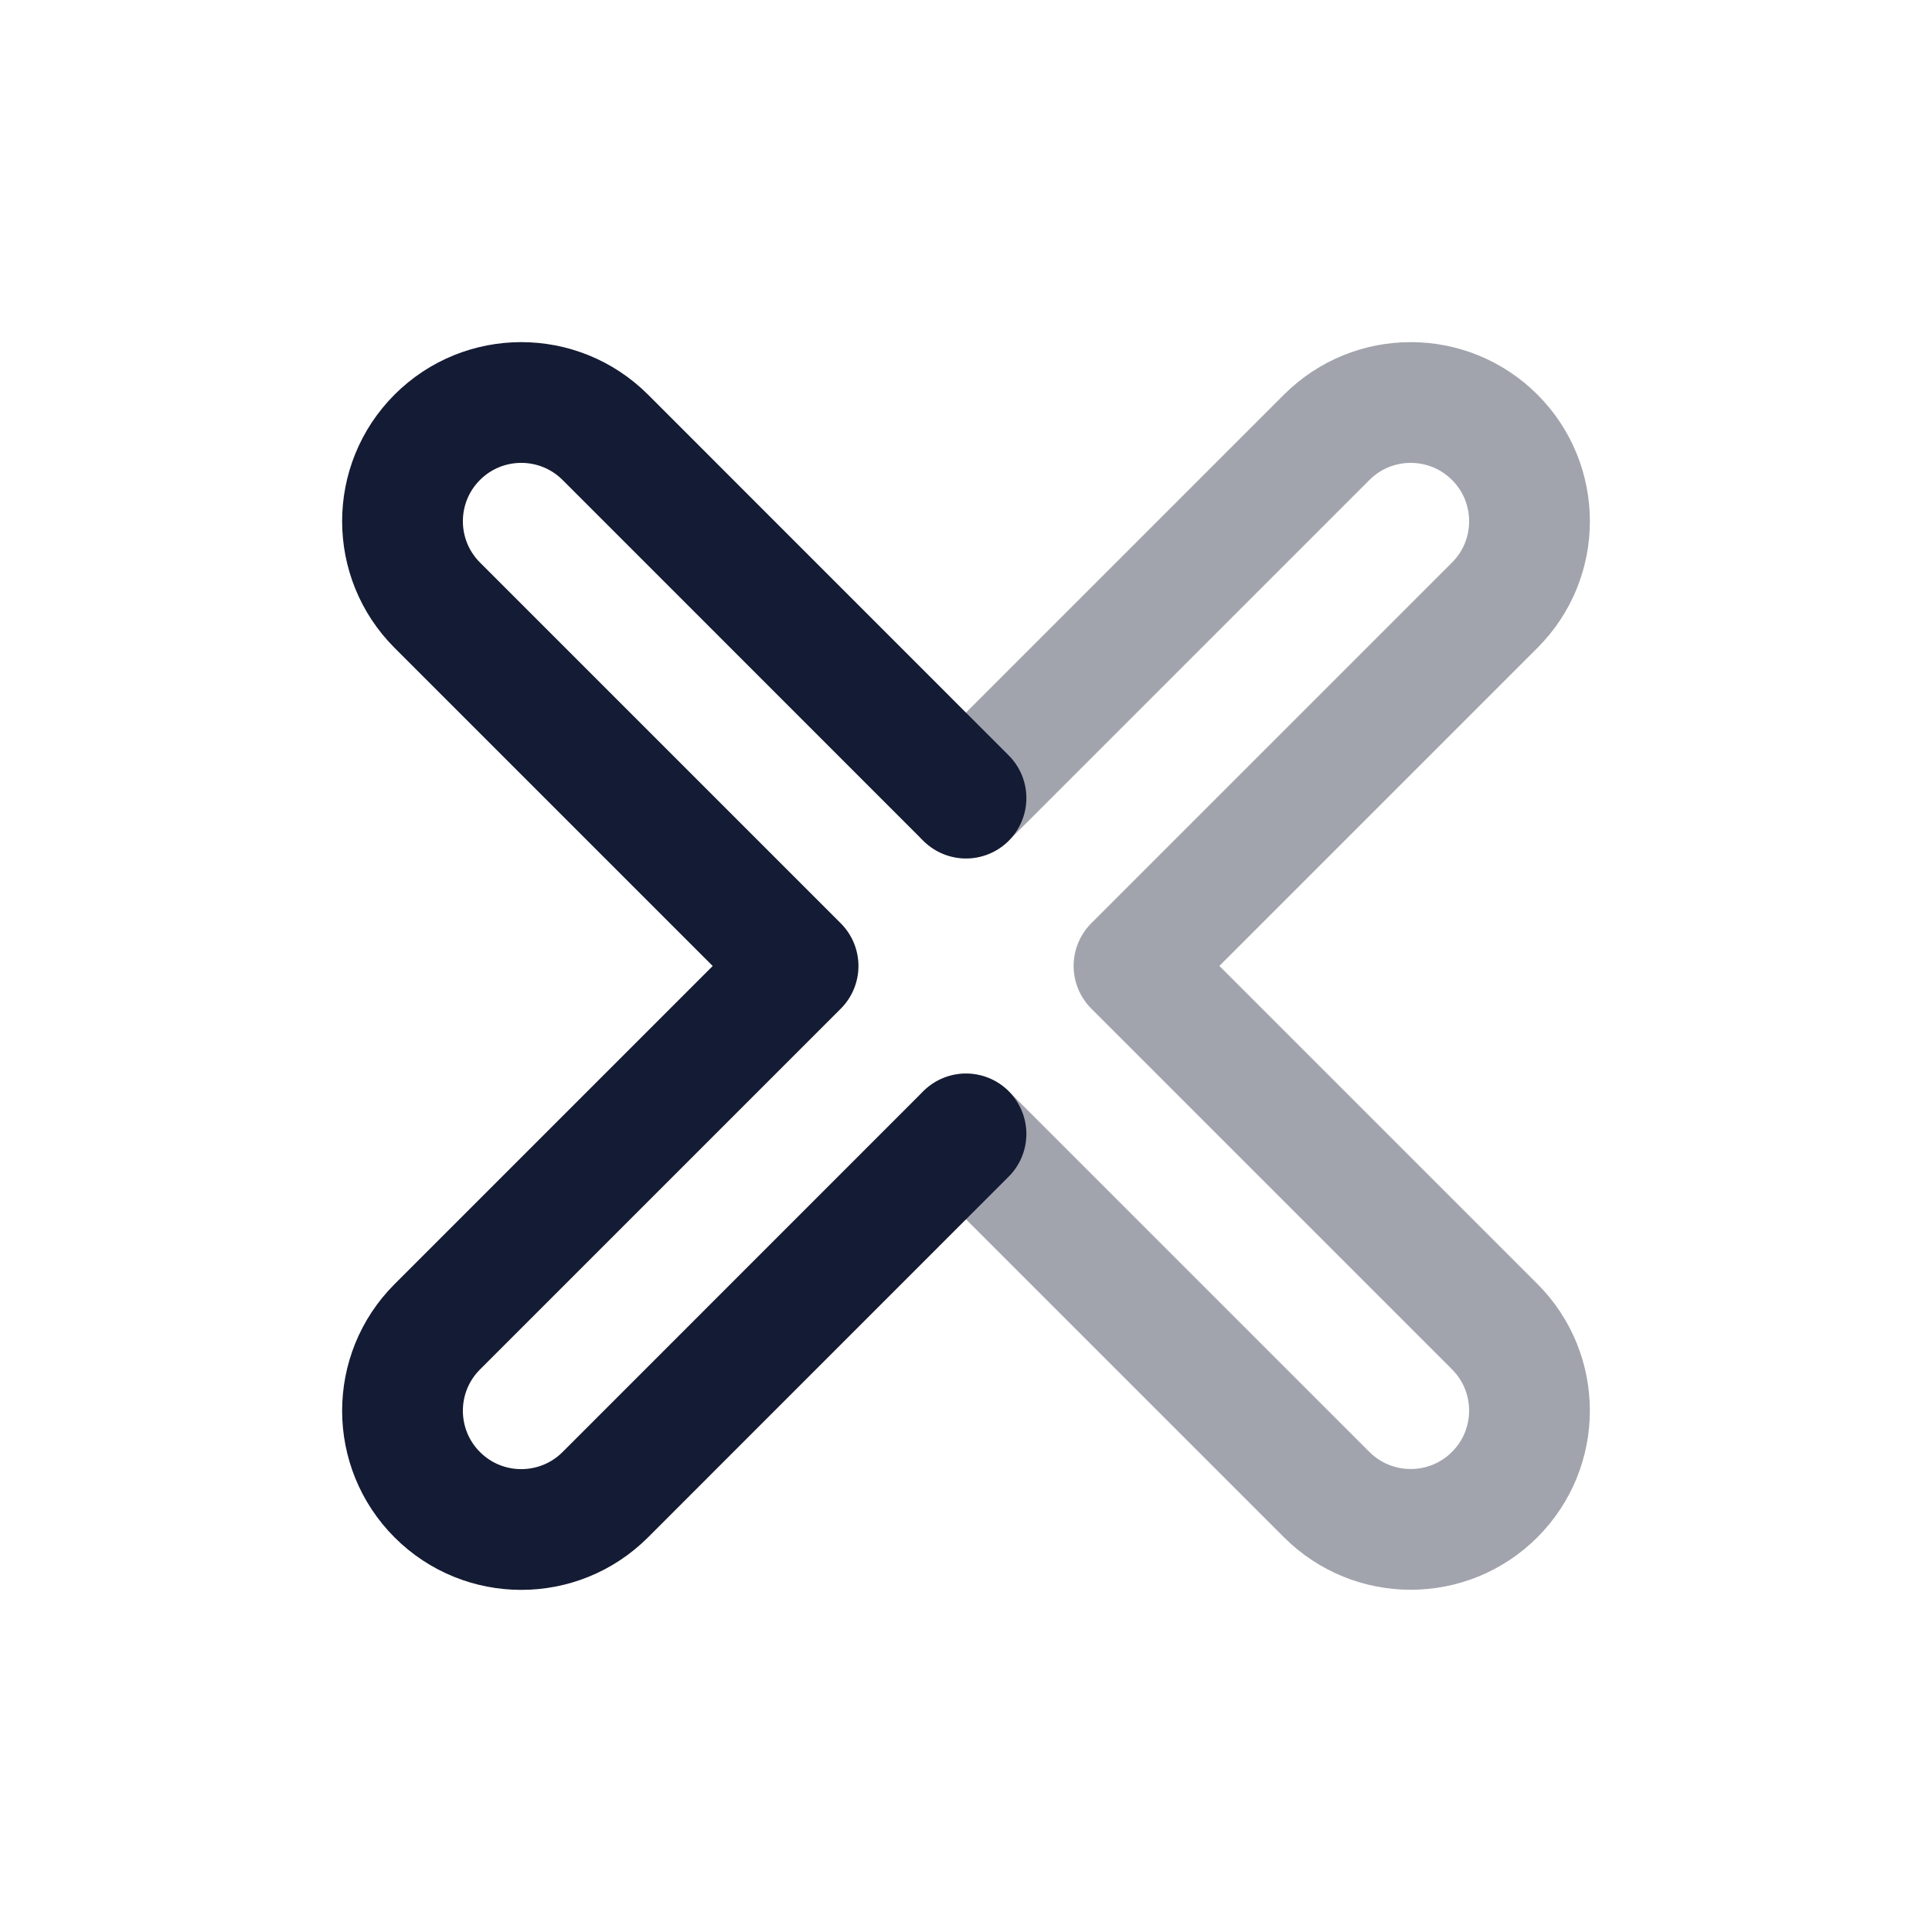 <svg width="24" height="24" viewBox="0 0 24 24" fill="none" xmlns="http://www.w3.org/2000/svg">
<path opacity="0.4" d="M12 14.086L16.481 18.567C17.057 19.142 17.991 19.143 18.567 18.567C19.144 17.991 19.144 17.057 18.568 16.48L14.087 11.999L18.568 7.518C19.144 6.943 19.144 6.009 18.569 5.433C17.992 4.856 17.058 4.856 16.481 5.432L12 9.913" stroke="#141B34" stroke-width="1.5" stroke-linecap="round" stroke-linejoin="round"/>
<path d="M12 14.086L7.519 18.568C6.942 19.144 6.008 19.144 5.432 18.568C4.856 17.992 4.856 17.058 5.432 16.482L9.914 12L5.432 7.518C4.856 6.942 4.856 6.008 5.432 5.432C6.008 4.856 6.942 4.856 7.519 5.432L12 9.914" stroke="#141B34" stroke-width="1.5" stroke-linecap="round" stroke-linejoin="round"/>
</svg>
